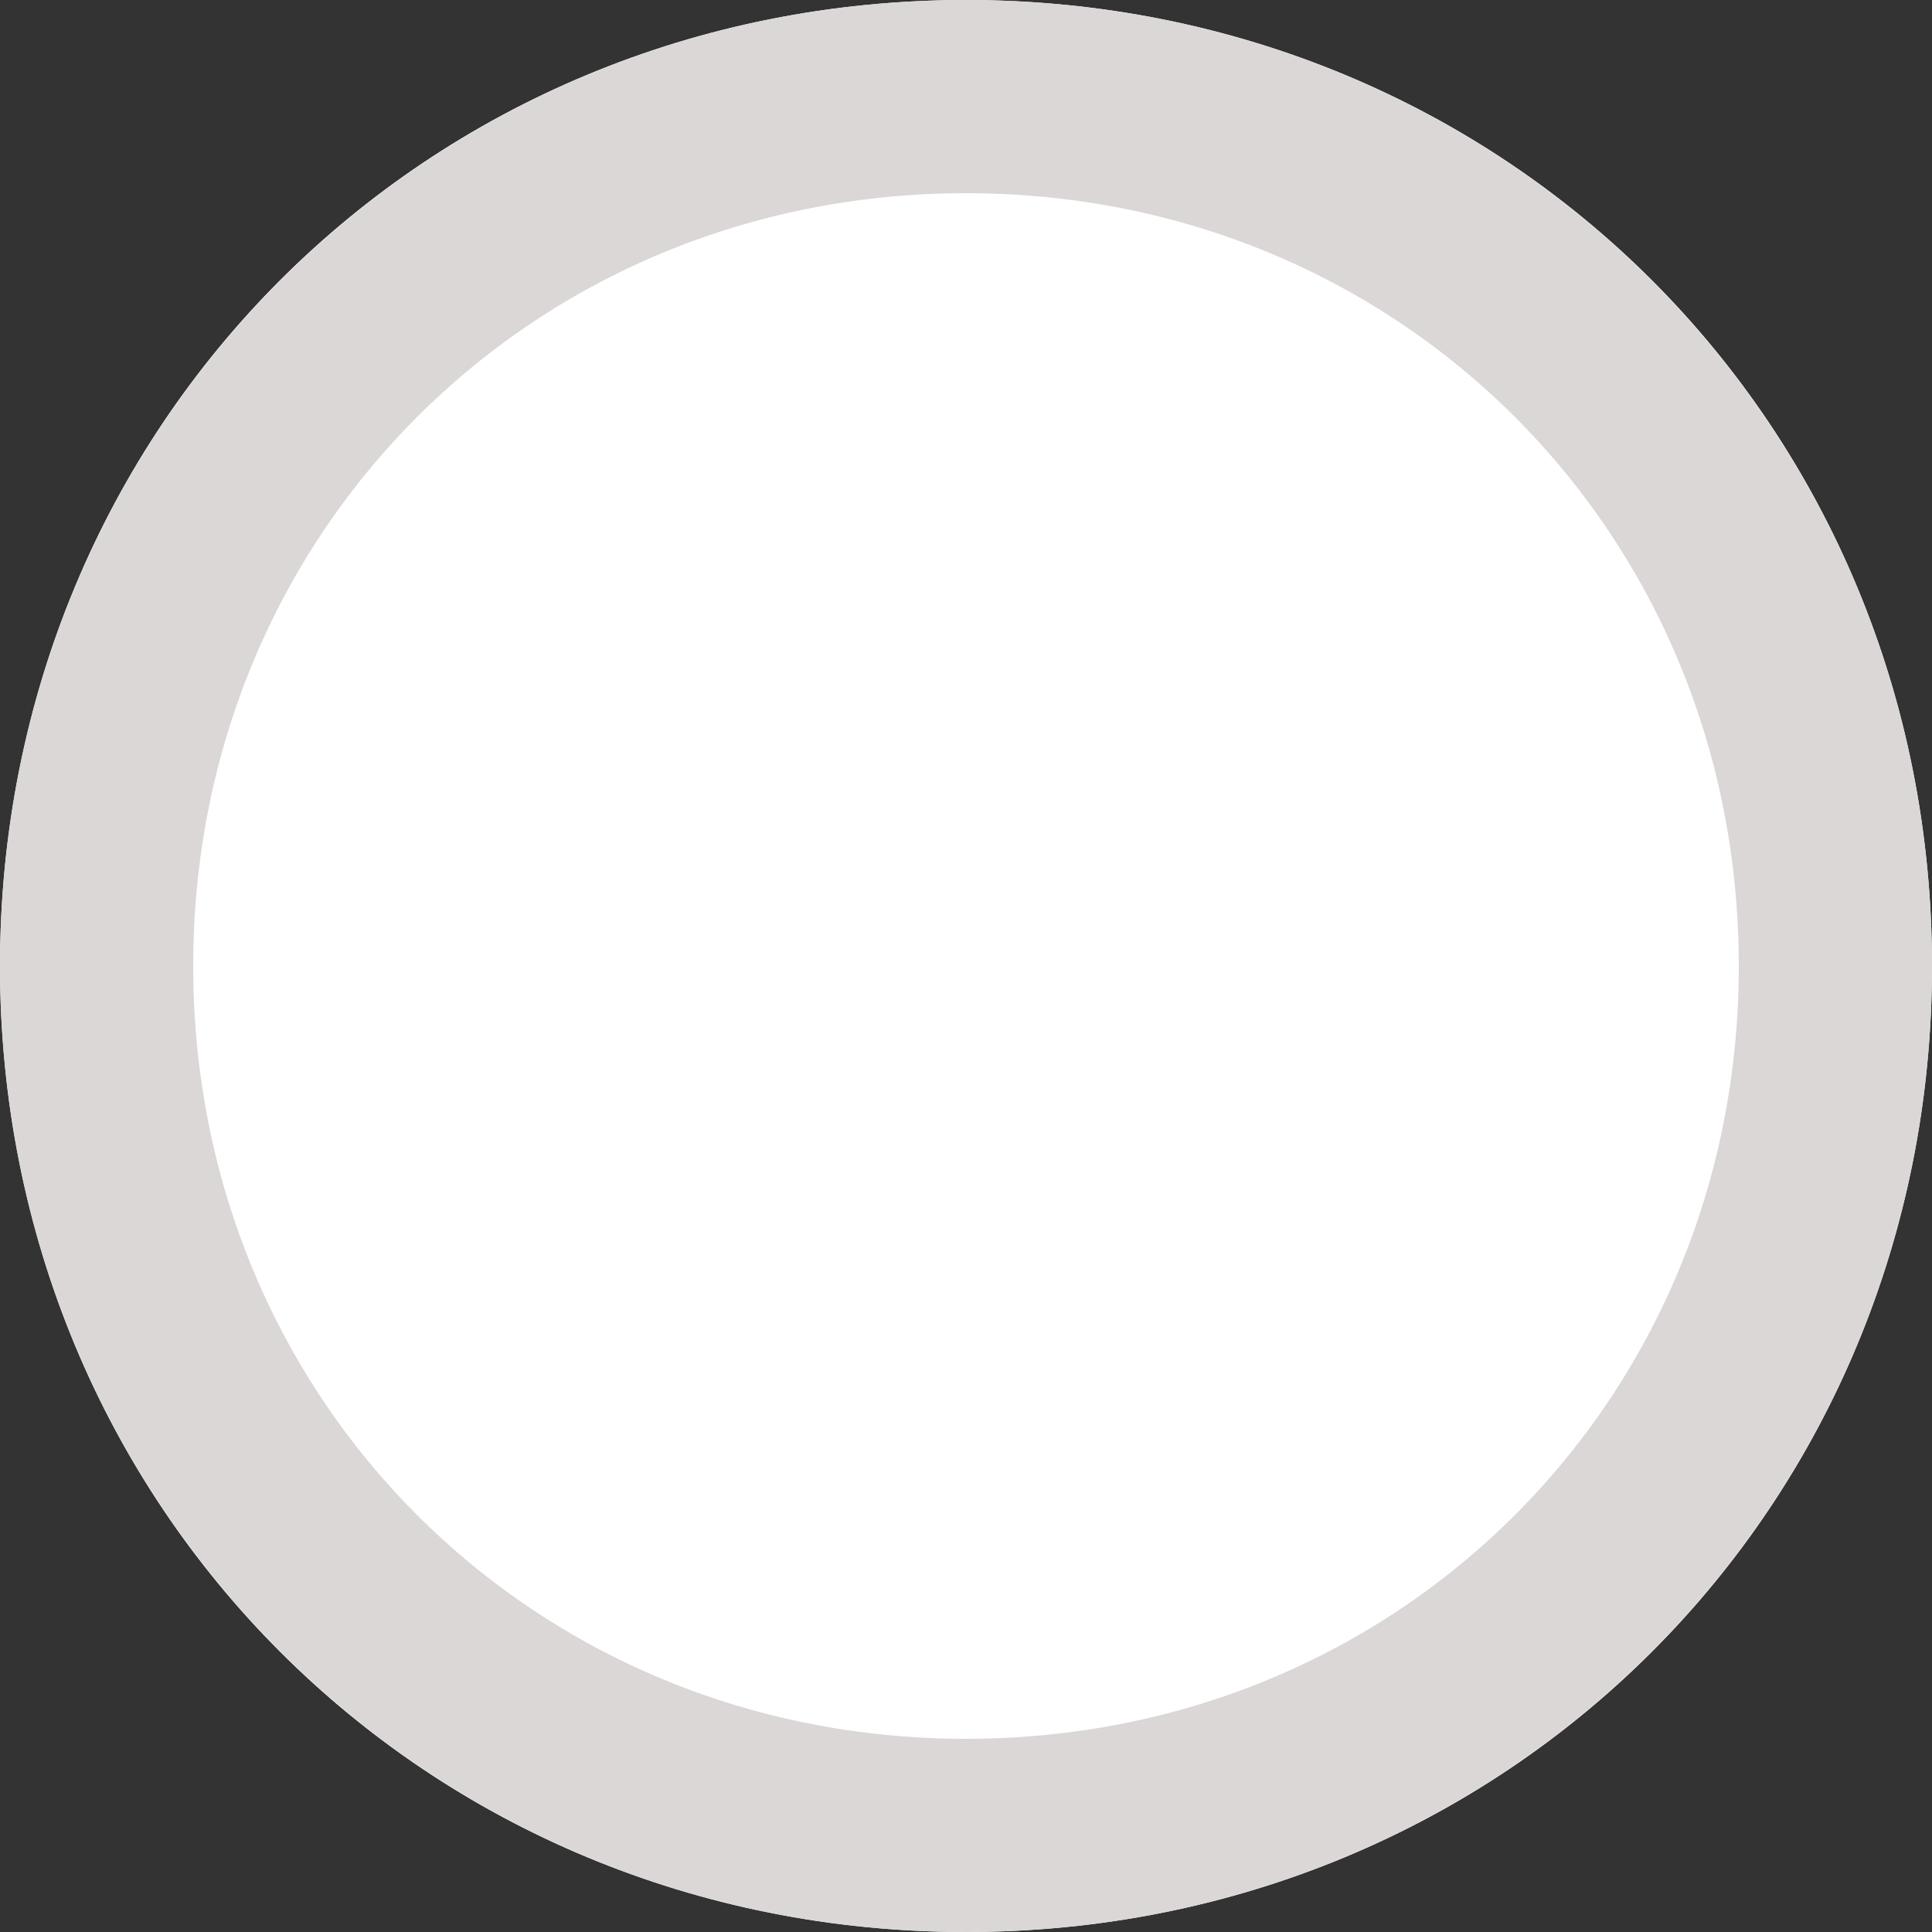 ﻿<?xml version="1.0" encoding="utf-8"?>
<svg version="1.1" xmlns:xlink="http://www.w3.org/1999/xlink" width="10px" height="10px" xmlns="http://www.w3.org/2000/svg">
  <rect width="100%" height="100%" fill="#333333" stroke="none"/>
  <g transform="matrix(1 0 0 1 4 -6 )">
    <path d="M 1 6  C 3.8 6  6 8.2  6 11  C 6 13.8  3.8 16  1 16  C -1.8 16  -4 13.8  -4 11  C -4 8.2  -1.8 6  1 6  Z " fill-rule="nonzero" fill="#ffffff" stroke="none" />
    <path d="M 1 6.5  C 3.52 6.5  5.5 8.48  5.5 11  C 5.5 13.52  3.52 15.5  1 15.5  C -1.52 15.5  -3.5 13.52  -3.5 11  C -3.5 8.48  -1.52 6.5  1 6.5  Z " stroke-width="1" stroke="#dbd7d7" fill="none" />
  </g>
</svg>